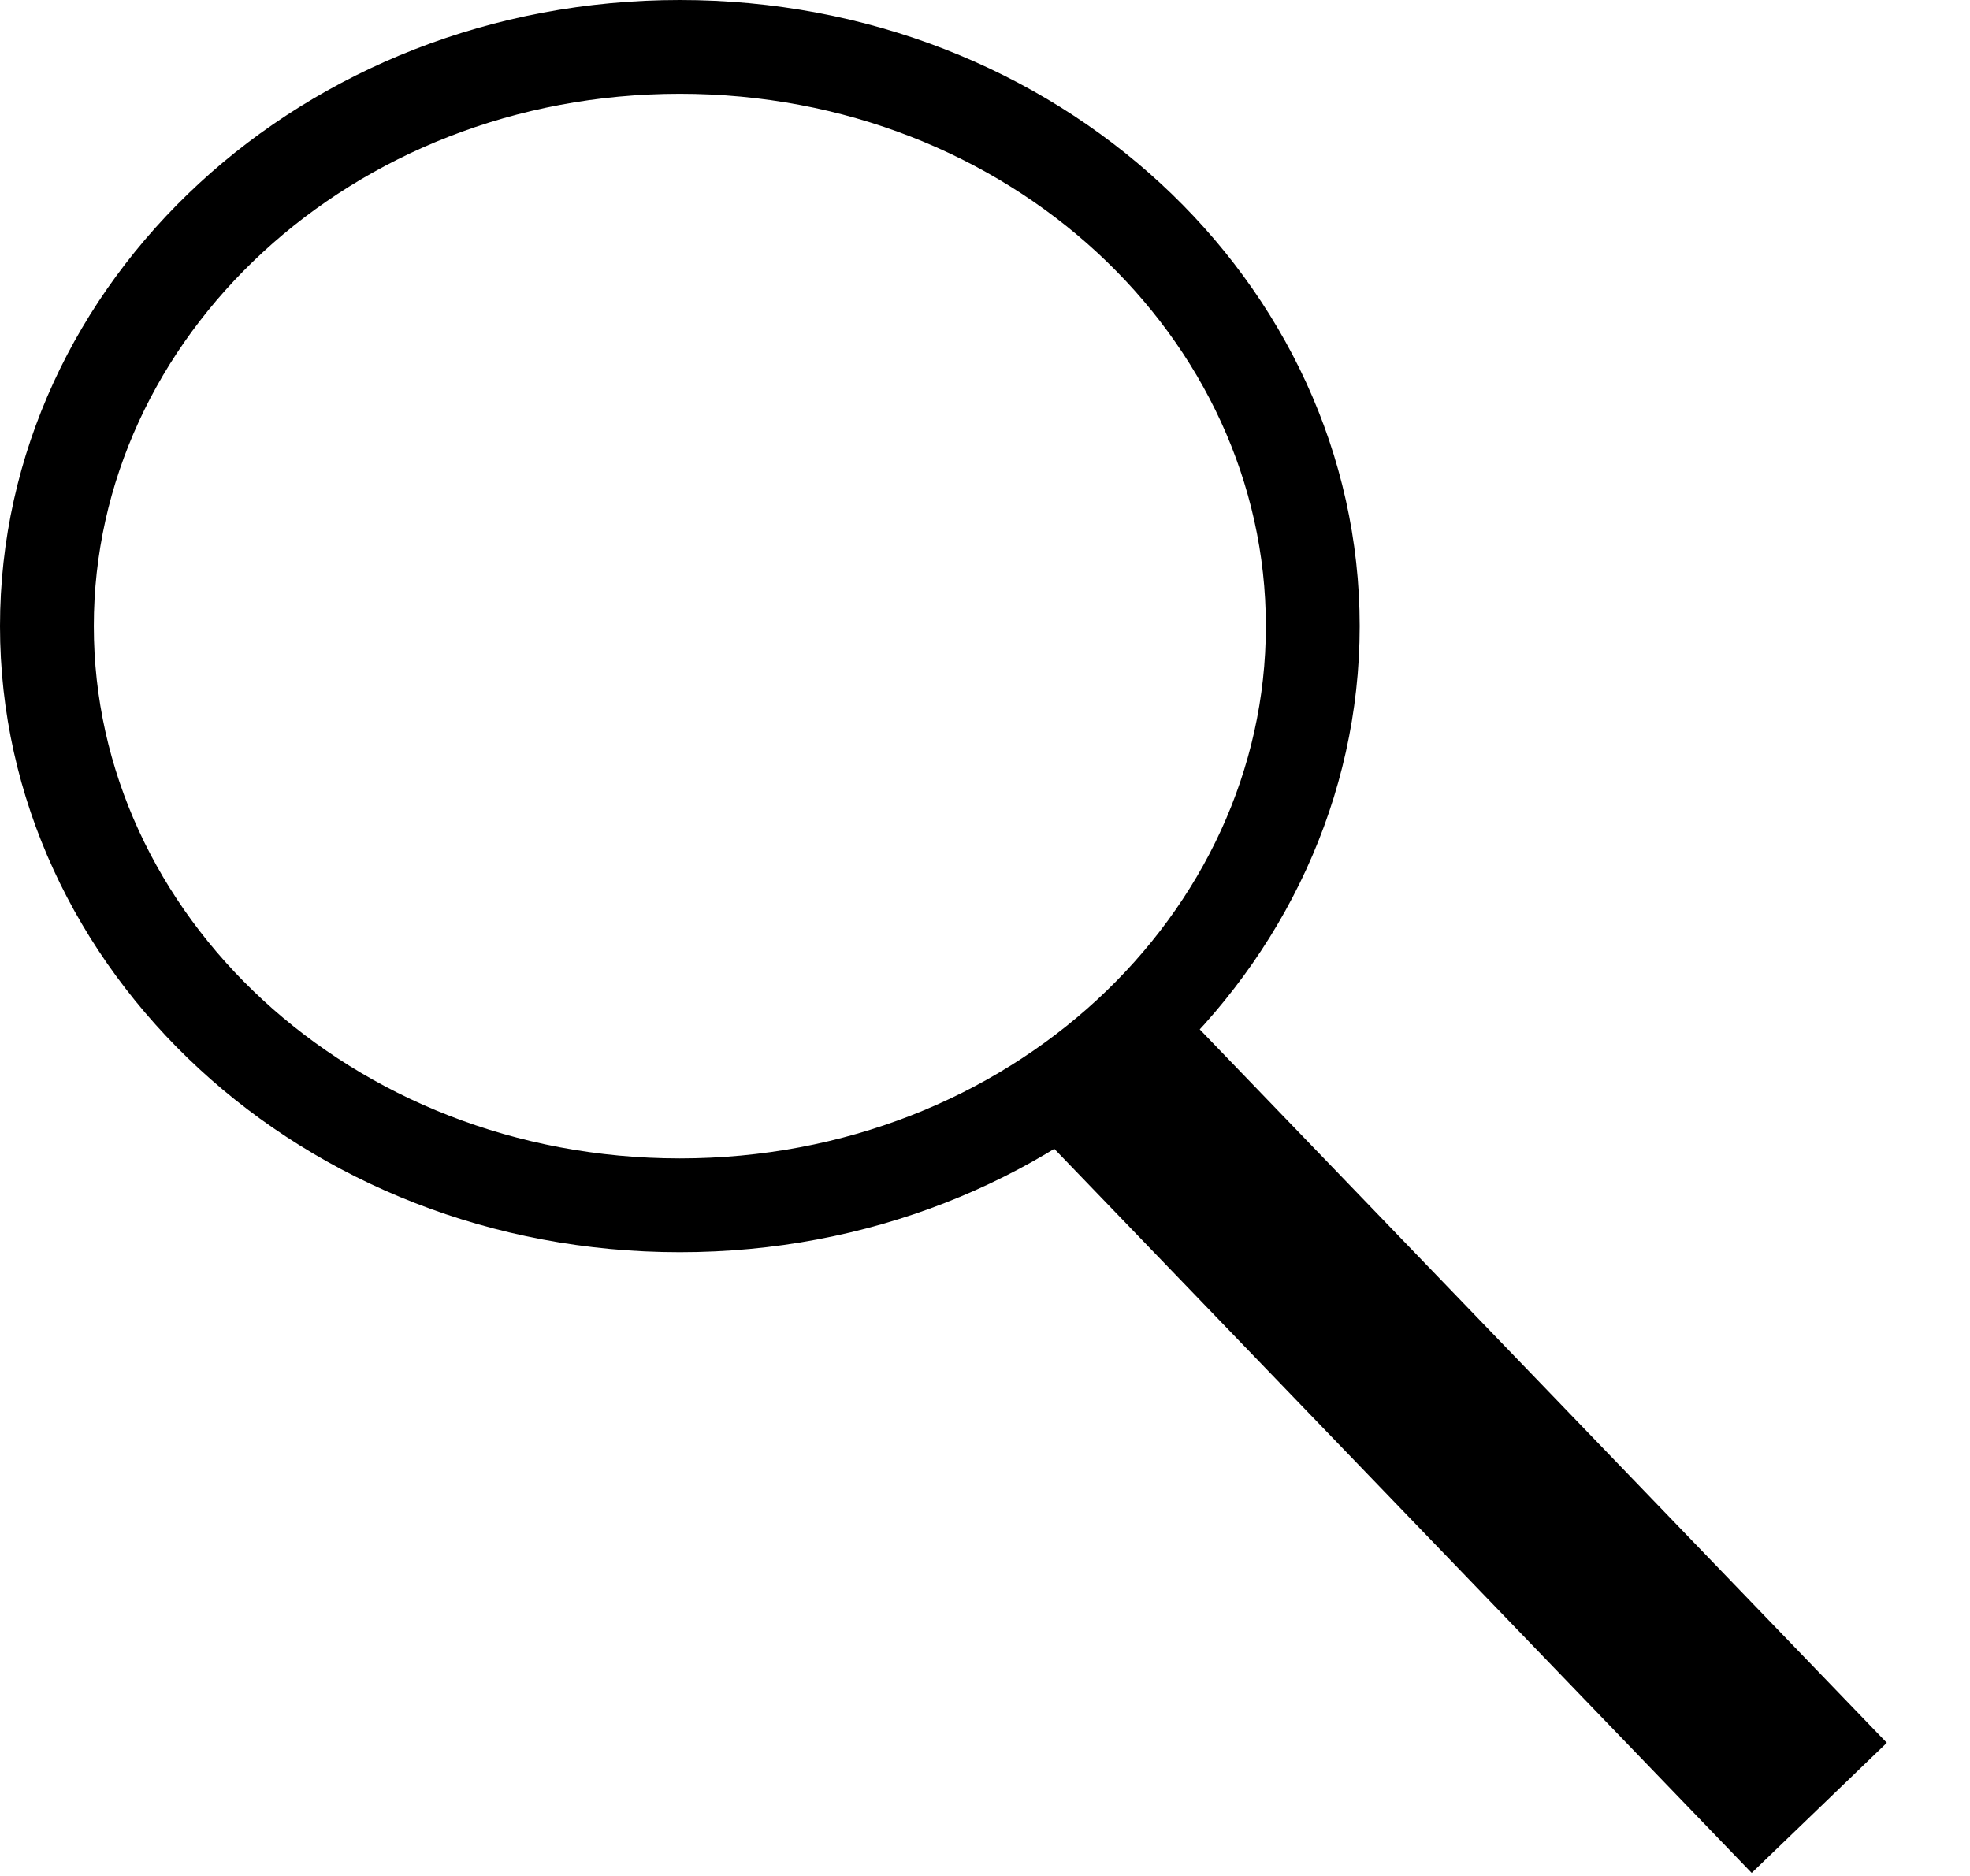 <svg width="21" height="20" viewBox="0 0 21 20" fill="none" xmlns="http://www.w3.org/2000/svg">
<path d="M13.994 6.675C13.994 10.047 11.013 12.85 7.247 12.85C3.481 12.85 0.5 10.047 0.5 6.675C0.5 3.303 3.481 0.5 7.247 0.5C11.013 0.5 13.994 3.303 13.994 6.675Z" stroke="black"/>
<line x1="11.72" y1="11.306" x2="19.393" y2="19.274" stroke="black" stroke-width="2"/>
</svg>
